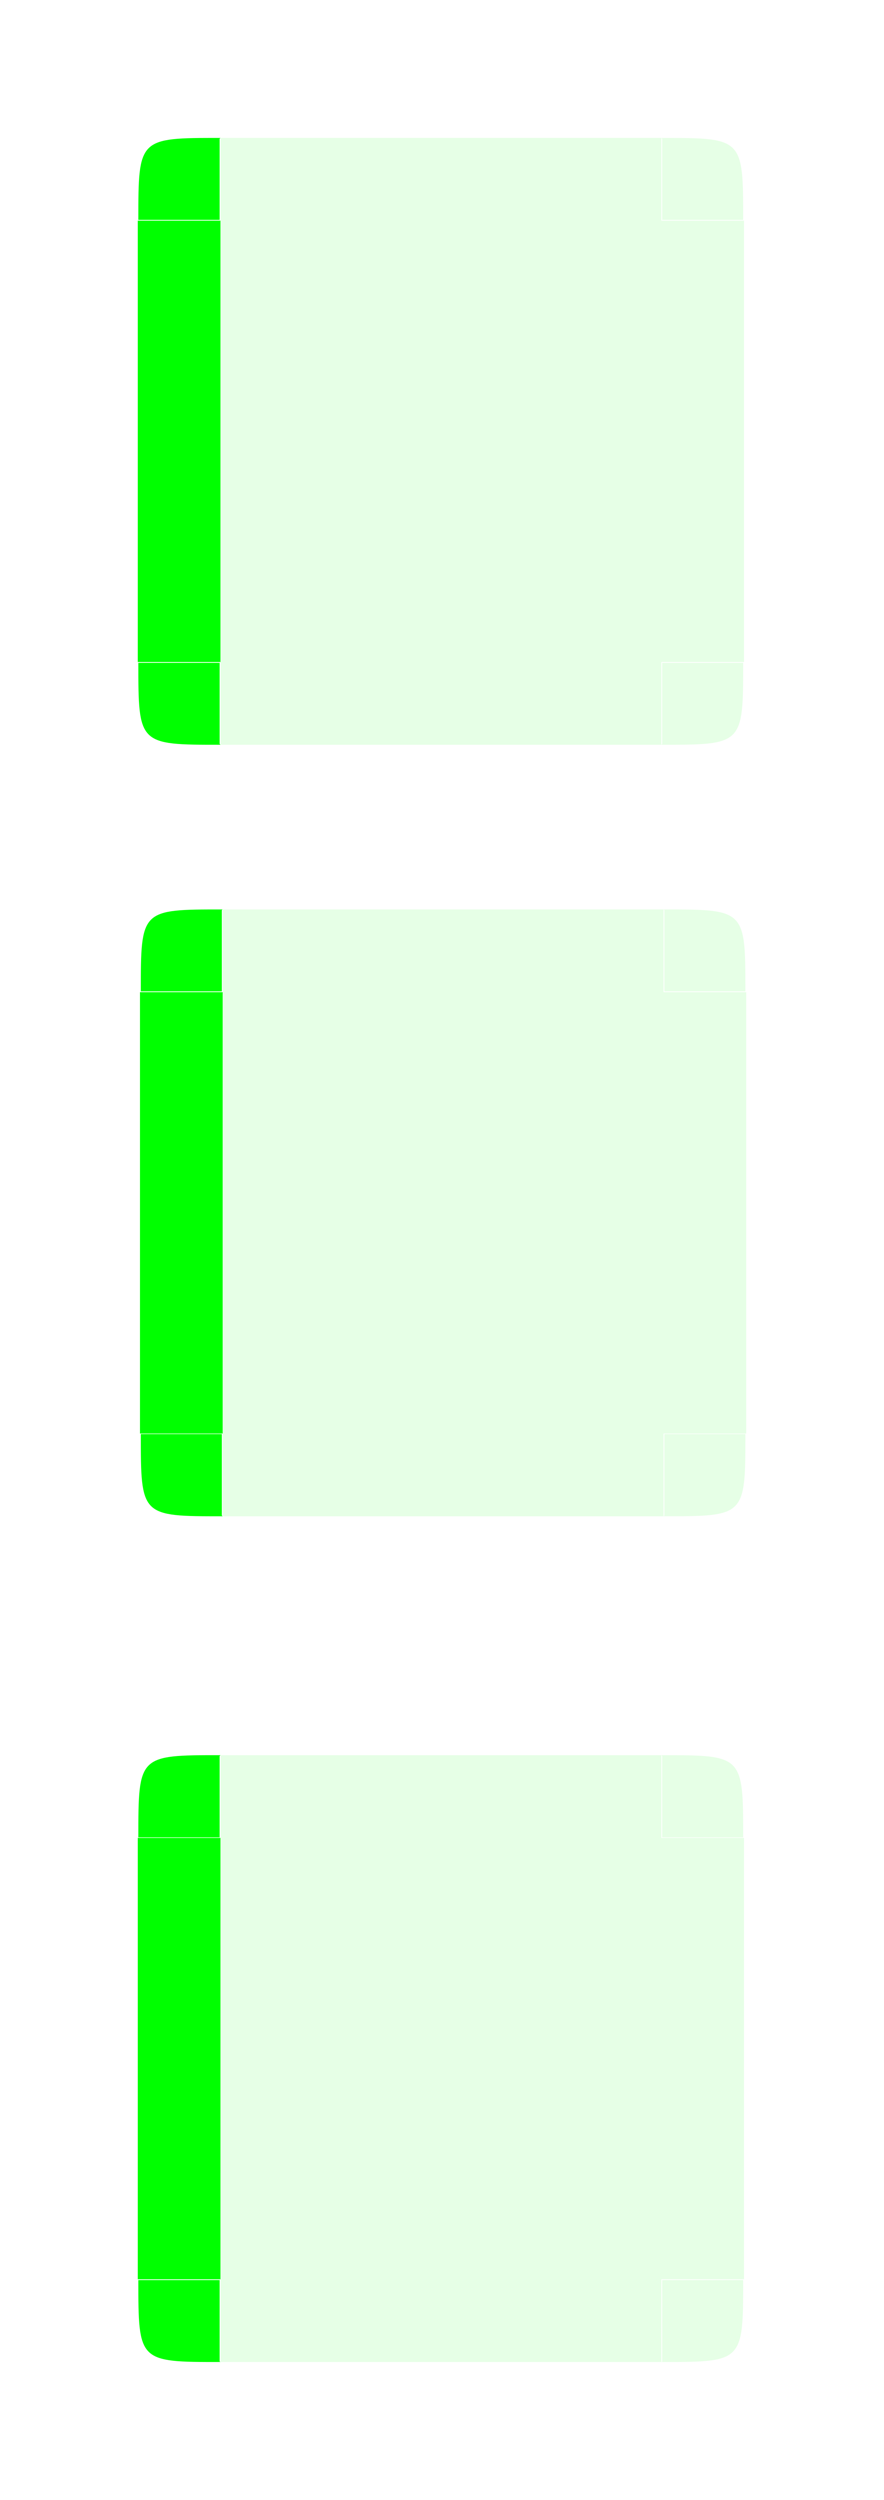 <?xml version="1.0" encoding="UTF-8" standalone="no"?>
<!-- Created with Inkscape (http://www.inkscape.org/) -->

<svg
   xmlns:osb="http://www.openswatchbook.org/uri/2009/osb"
   xmlns:dc="http://purl.org/dc/elements/1.1/"
   xmlns:cc="http://creativecommons.org/ns#"
   xmlns:rdf="http://www.w3.org/1999/02/22-rdf-syntax-ns#"
   xmlns:svg="http://www.w3.org/2000/svg"
   xmlns="http://www.w3.org/2000/svg"
   xmlns:sodipodi="http://sodipodi.sourceforge.net/DTD/sodipodi-0.dtd"
   xmlns:inkscape="http://www.inkscape.org/namespaces/inkscape"
   id="svg7080"
   version="1.0"
   viewBox="0 0 32.08 90.63"
   height="90.63"
   width="32.08"
   inkscape:version="0.92.4 (5da689c313, 2019-01-14)"
   sodipodi:docname="viewitem.svg">
  <sodipodi:namedview
     pagecolor="#ffffff"
     bordercolor="#666666"
     borderopacity="1"
     objecttolerance="10"
     gridtolerance="10"
     guidetolerance="10"
     inkscape:pageopacity="0"
     inkscape:pageshadow="2"
     inkscape:window-width="1270"
     inkscape:window-height="954"
     id="namedview28"
     showgrid="false"
     inkscape:zoom="4.9984467"
     inkscape:cx="-44.2383"
     inkscape:cy="36.706614"
     inkscape:current-layer="svg7080"
     inkscape:pagecheckerboard="false"
     inkscape:window-x="0"
     inkscape:window-y="10"
     inkscape:window-maximized="0"
     inkscape:showpageshadow="false"
     fit-margin-top="5"
     fit-margin-left="5"
     fit-margin-right="5"
     fit-margin-bottom="5"
     showguides="true"
     inkscape:guide-bbox="true" />
  <defs
     id="defs7082">
    <linearGradient
       id="selected"
       osb:paint="solid">
      <stop
         style="stop-color:#171717;stop-opacity:0.668;"
         offset="0"
         id="stop1138" />
    </linearGradient>
    <style
       type="text/css"
       id="current-color-scheme">
      .ColorScheme-Text {
        color:#41363b;
        stop-color:#41363b;
      }
      .ColorScheme-Background {
        color:#eff0f1;
        stop-color:#eff0f1;
      }
      .ColorScheme-Highlight {
        color:#3daee9;
        stop-color:#3daee9;
      }
      .ColorScheme-ViewText {
        
        stop-
      }
      .ColorScheme-ViewBackground {
        color:#fcfcfc;
        stop-color:#fcfcfc;
      }
      .ColorScheme-ViewHover {
        color:#93cee9;
        stop-color:#93cee9;
      }
      .ColorScheme-ViewFocus{
        color:#3daee9;
        stop-color:#3daee9;
      }
      .ColorScheme-ButtonText {
        
        stop-
      }
      .ColorScheme-ButtonBackground {
        color:#eff0f1;
        stop-color:#eff0f1;
      }
      .ColorScheme-ButtonHover {
        color:#93cee9;
        stop-color:#93cee9;
      }
      .ColorScheme-ButtonFocus{
        color:#3daee9;
        stop-color:#3daee9;
      }
      </style>
    <linearGradient
       id="fill"
       osb:paint="solid">
      <stop
         style="stop-color:#ffffff;stop-opacity:0.091;"
         offset="0"
         id="stop1075" />
    </linearGradient>
  </defs>
  <rect
     style="opacity:0.1;fill:#00ff00;fill-opacity:1;stroke:none;stroke-width:0.32"
     id="hover-center"
     width="16"
     height="16"
     x="8.08"
     y="35.97" />
  <rect
     y="-27.08"
     x="35.97"
     height="3"
     width="16"
     id="hover-right"
     style="opacity:0.1;fill:#00ff00;fill-opacity:1;stroke:none;stroke-width:0.139"
     transform="rotate(90)" />
  <path
     sodipodi:nodetypes="ccssssc"
     inkscape:connector-curvature="0"
     id="hover-topright"
     d="m 24.08,32.97 c 2.97,0 2.97,0 2.97,2.97 0,0 0,0 0,0 h -2.94 c 0,0 0,0 0,0 v -2.95 c 0,0 0,0 0,0 z"
     style="opacity:0.1;fill:#00ff00;fill-opacity:1;fill-rule:nonzero;stroke:none;stroke-width:0.23;stroke-linecap:square;stroke-linejoin:round;stroke-miterlimit:4;stroke-dasharray:none;stroke-dashoffset:0;stroke-opacity:1" />
  <rect
     transform="rotate(90)"
     style="fill:#00ff00;fill-opacity:1;stroke:none;stroke-width:0.139"
     class="ColorScheme-Highlight"
     id="hover-left"
     width="16"
     height="3"
     x="35.97"
     y="-8.08" />
  <rect
     transform="scale(-1)"
     style="opacity:0.1;fill:#00ff00;fill-opacity:1;stroke:none;stroke-width:0.139"
     id="hover-top"
     width="16"
     height="3"
     x="-24.08"
     y="-35.97" />
  <rect
     y="-54.97"
     x="-24.08"
     height="3"
     width="16"
     id="hover-bottom"
     style="opacity:0.1;fill:#00ff00;fill-opacity:1;stroke:none;stroke-width:0.139"
     transform="scale(-1)" />
  <path
     style="opacity:1;fill:#00ff00;fill-opacity:1;fill-rule:nonzero;stroke:none;stroke-width:0.23;stroke-linecap:square;stroke-linejoin:round;stroke-miterlimit:4;stroke-dasharray:none;stroke-dashoffset:0;stroke-opacity:1"
     class="ColorScheme-Highlight"
     d="m 8.08,32.97 c -2.97,0 -2.97,0 -2.97,2.97 0,0 0,0 0,0 h 2.94 c 0,0 0,0 0,0 v -2.95 c 0,0 0,0 0,0 z"
     id="hover-topleft"
     inkscape:connector-curvature="0"
     sodipodi:nodetypes="ccssssc" />
  <path
     sodipodi:nodetypes="ccssssc"
     inkscape:connector-curvature="0"
     id="hover-bottomleft"
     d="m 8.08,54.97 c -2.97,0 -2.97,0 -2.97,-2.98 0,0 0,0 0,0 h 2.94 c 0,0 0,0 0,0 v 2.95 c 0,0 0,0 0,0 z"
     class="ColorScheme-Highlight"
     style="opacity:1;fill:#00ff00;fill-opacity:1;fill-rule:nonzero;stroke:none;stroke-width:0.23;stroke-linecap:square;stroke-linejoin:round;stroke-miterlimit:4;stroke-dasharray:none;stroke-dashoffset:0;stroke-opacity:1" />
  <path
     style="opacity:0.1;fill:#00ff00;fill-opacity:1;fill-rule:nonzero;stroke:none;stroke-width:0.23;stroke-linecap:square;stroke-linejoin:round;stroke-miterlimit:4;stroke-dasharray:none;stroke-dashoffset:0;stroke-opacity:1"
     d="m 24.08,54.97 c 2.97,0 2.97,0 2.97,-2.98 0,0 0,0 0,0 h -2.94 c 0,0 0,0 0,0 v 2.95 c 0,0 0,0 0,0 z"
     id="hover-bottomright"
     inkscape:connector-curvature="0"
     sodipodi:nodetypes="ccssssc" />
  <rect
     y="8"
     x="8"
     height="16"
     width="16"
     id="normal-center"
     style="opacity:0.1;fill:#00ff00;fill-opacity:1;stroke:none;stroke-width:0.32" />
  <rect
     transform="rotate(90)"
     style="opacity:0.1;fill:#00ff00;fill-opacity:1;stroke:none;stroke-width:0.139"
     id="normal-right"
     width="16"
     height="3"
     x="8"
     y="-27" />
  <path
     style="opacity:0.1;fill:#00ff00;fill-opacity:1;fill-rule:nonzero;stroke:none;stroke-width:0.23;stroke-linecap:square;stroke-linejoin:round;stroke-miterlimit:4;stroke-dasharray:none;stroke-dashoffset:0;stroke-opacity:1"
     d="m 24,5 c 2.96,0 2.97,0 2.97,2.97 0,0 0,0 0,0 h -2.94 c 0,0 0,0 0,0 V 5.03 c 0,0 0,0 0,0 z"
     id="normal-topright"
     inkscape:connector-curvature="0"
     sodipodi:nodetypes="ccssssc" />
  <rect
     y="-8"
     x="8"
     height="3"
     width="16"
     id="normal-left"
     class="ColorScheme-Highlight"
     style="fill:#00ff00;fill-opacity:1;stroke:none;stroke-width:0.139"
     transform="rotate(90)" />
  <rect
     y="-8"
     x="-24"
     height="3"
     width="16"
     id="normal-top"
     style="opacity:0.1;fill:#00ff00;fill-opacity:1;stroke:none;stroke-width:0.139"
     transform="scale(-1)" />
  <rect
     transform="scale(-1)"
     style="opacity:0.1;fill:#00ff00;fill-opacity:1;stroke:none;stroke-width:0.139"
     id="normal-bottom"
     width="16"
     height="3"
     x="-24"
     y="-27" />
  <path
     sodipodi:nodetypes="ccssssc"
     inkscape:connector-curvature="0"
     id="normal-topleft"
     d="M 8,5 C 5.03,5 5.02,5 5.02,7.97 c 0,0 0,0 0,0 h 2.95 c 0,0 0,0 0,0 V 5.03 c 0,0 0,0 0,0 z"
     class="ColorScheme-Highlight"
     style="opacity:1;fill:#00ff00;fill-opacity:1;fill-rule:nonzero;stroke:none;stroke-width:0.23;stroke-linecap:square;stroke-linejoin:round;stroke-miterlimit:4;stroke-dasharray:none;stroke-dashoffset:0;stroke-opacity:1" />
  <path
     style="opacity:1;fill:#00ff00;fill-opacity:1;fill-rule:nonzero;stroke:none;stroke-width:0.23;stroke-linecap:square;stroke-linejoin:round;stroke-miterlimit:4;stroke-dasharray:none;stroke-dashoffset:0;stroke-opacity:1"
     class="ColorScheme-Highlight"
     d="m 8,27 c -2.97,0 -2.98,0 -2.98,-2.97 0,0 0,0 0,0 h 2.95 c 0,0 0,0 0,0 v 2.94 c 0,0 0,0 0,0 z"
     id="normal-bottomleft"
     inkscape:connector-curvature="0"
     sodipodi:nodetypes="ccssssc" />
  <path
     sodipodi:nodetypes="ccssssc"
     inkscape:connector-curvature="0"
     id="normal-bottomright"
     d="m 24,27 c 2.96,0 2.97,0 2.97,-2.97 0,0 0,0 0,0 h -2.94 c 0,0 0,0 0,0 v 2.94 c 0,0 0,0 0,0 z"
     style="opacity:0.1;fill:#00ff00;fill-opacity:1;fill-rule:nonzero;stroke:none;stroke-width:0.23;stroke-linecap:square;stroke-linejoin:round;stroke-miterlimit:4;stroke-dasharray:none;stroke-dashoffset:0;stroke-opacity:1" />
  <rect
     y="66.63"
     x="8"
     height="16"
     width="16"
     id="selected-center"
     style="opacity:0.1;fill:#00ff00;fill-opacity:1;stroke:none;stroke-width:0.32" />
  <rect
     transform="rotate(90)"
     style="opacity:0.1;fill:#00ff00;fill-opacity:1;stroke:none;stroke-width:0.139"
     id="selected-right"
     width="16"
     height="3"
     x="66.63"
     y="-27" />
  <path
     style="opacity:0.1;fill:#00ff00;fill-opacity:1;fill-rule:nonzero;stroke:none;stroke-width:0.23;stroke-linecap:square;stroke-linejoin:round;stroke-miterlimit:4;stroke-dasharray:none;stroke-dashoffset:0;stroke-opacity:1"
     d="m 24,63.63 c 2.96,0 2.97,0 2.97,2.98 0,0 0,0 0,0 h -2.94 c 0,0 0,0 0,0 v -2.95 c 0,0 0,0 0,0 z"
     id="selected-topright"
     inkscape:connector-curvature="0"
     sodipodi:nodetypes="ccssssc" />
  <rect
     y="-8"
     x="66.63"
     height="3"
     width="16"
     id="selected-left"
     class="ColorScheme-Highlight"
     style="fill:#00ff00;fill-opacity:1;stroke:none;stroke-width:0.139"
     transform="rotate(90)" />
  <rect
     y="-66.63"
     x="-24"
     height="3"
     width="16"
     id="selected-top"
     style="opacity:0.1;fill:#00ff00;fill-opacity:1;stroke:none;stroke-width:0.139"
     transform="scale(-1)" />
  <rect
     transform="scale(-1)"
     style="opacity:0.1;fill:#00ff00;fill-opacity:1;stroke:none;stroke-width:0.139"
     id="selected-bottom"
     width="16"
     height="3"
     x="-24"
     y="-85.63" />
  <path
     sodipodi:nodetypes="ccssssc"
     inkscape:connector-curvature="0"
     id="selected-topleft"
     d="m 8,63.63 c -2.97,0 -2.98,0 -2.98,2.98 0,0 0,0 0,0 h 2.95 c 0,0 0,0 0,0 v -2.95 c 0,0 0,0 0,0 z"
     class="ColorScheme-Highlight"
     style="opacity:1;fill:#00ff00;fill-opacity:1;fill-rule:nonzero;stroke:none;stroke-width:0.23;stroke-linecap:square;stroke-linejoin:round;stroke-miterlimit:4;stroke-dasharray:none;stroke-dashoffset:0;stroke-opacity:1" />
  <path
     style="opacity:1;fill:#00ff00;fill-opacity:1;fill-rule:nonzero;stroke:none;stroke-width:0.23;stroke-linecap:square;stroke-linejoin:round;stroke-miterlimit:4;stroke-dasharray:none;stroke-dashoffset:0;stroke-opacity:1"
     class="ColorScheme-Highlight"
     d="m 8,85.63 c -2.97,0 -2.98,0 -2.98,-2.97 0,0 0,0 0,0 h 2.95 c 0,0 0,0 0,0 v 2.95 c 0,0 0,0 0,0 z"
     id="selected-bottomleft"
     inkscape:connector-curvature="0"
     sodipodi:nodetypes="ccssssc" />
  <path
     sodipodi:nodetypes="ccssssc"
     inkscape:connector-curvature="0"
     id="selected-bottomright"
     d="m 24,85.63 c 2.96,0 2.97,0 2.97,-2.97 0,0 0,0 0,0 h -2.94 c 0,0 0,0 0,0 v 2.95 c 0,0 0,0 0,0 z"
     style="opacity:0.1;fill:#00ff00;fill-opacity:1;fill-rule:nonzero;stroke:none;stroke-width:0.23;stroke-linecap:square;stroke-linejoin:round;stroke-miterlimit:4;stroke-dasharray:none;stroke-dashoffset:0;stroke-opacity:1" />
</svg>
